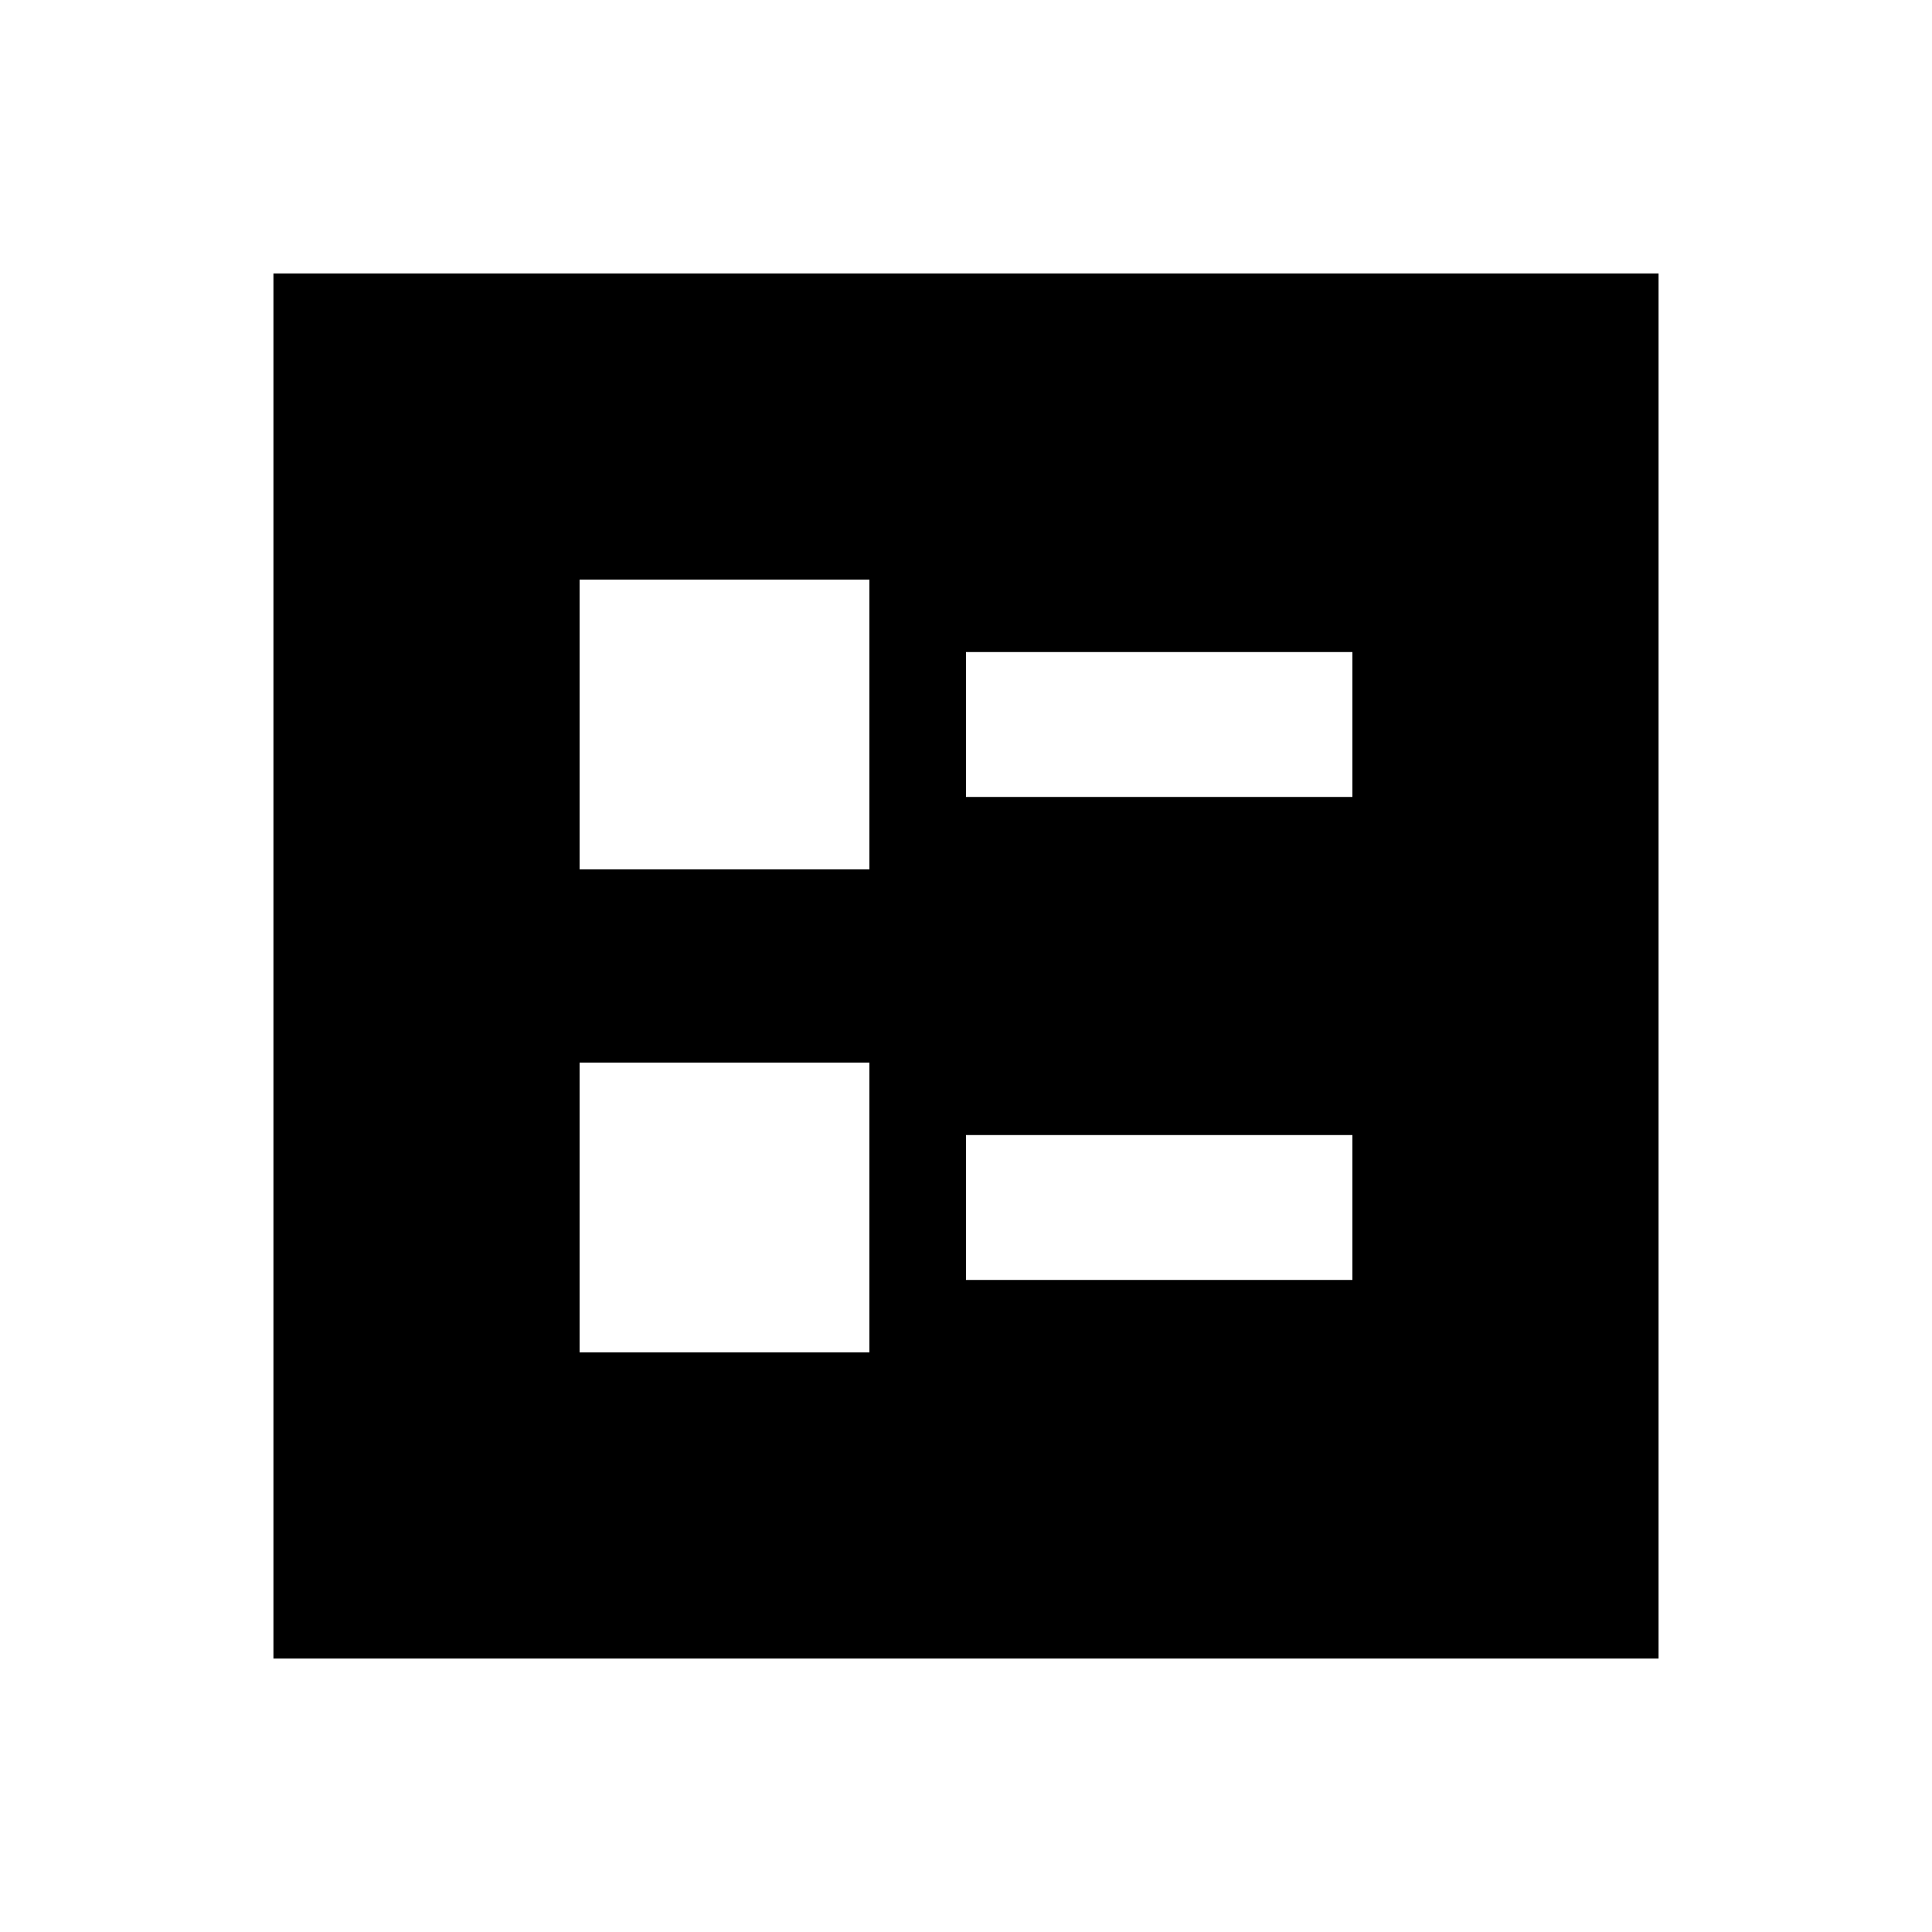 <svg xmlns="http://www.w3.org/2000/svg" height="20" viewBox="0 -960 960 960" width="20"><path d="M480-564h192v-72H480v72Zm0 240h192v-72H480v72ZM288-528h144v-144H288v144Zm0 240h144v-144H288v144ZM135.869-135.869v-688.262h688.262v688.262H135.869Z"/></svg>